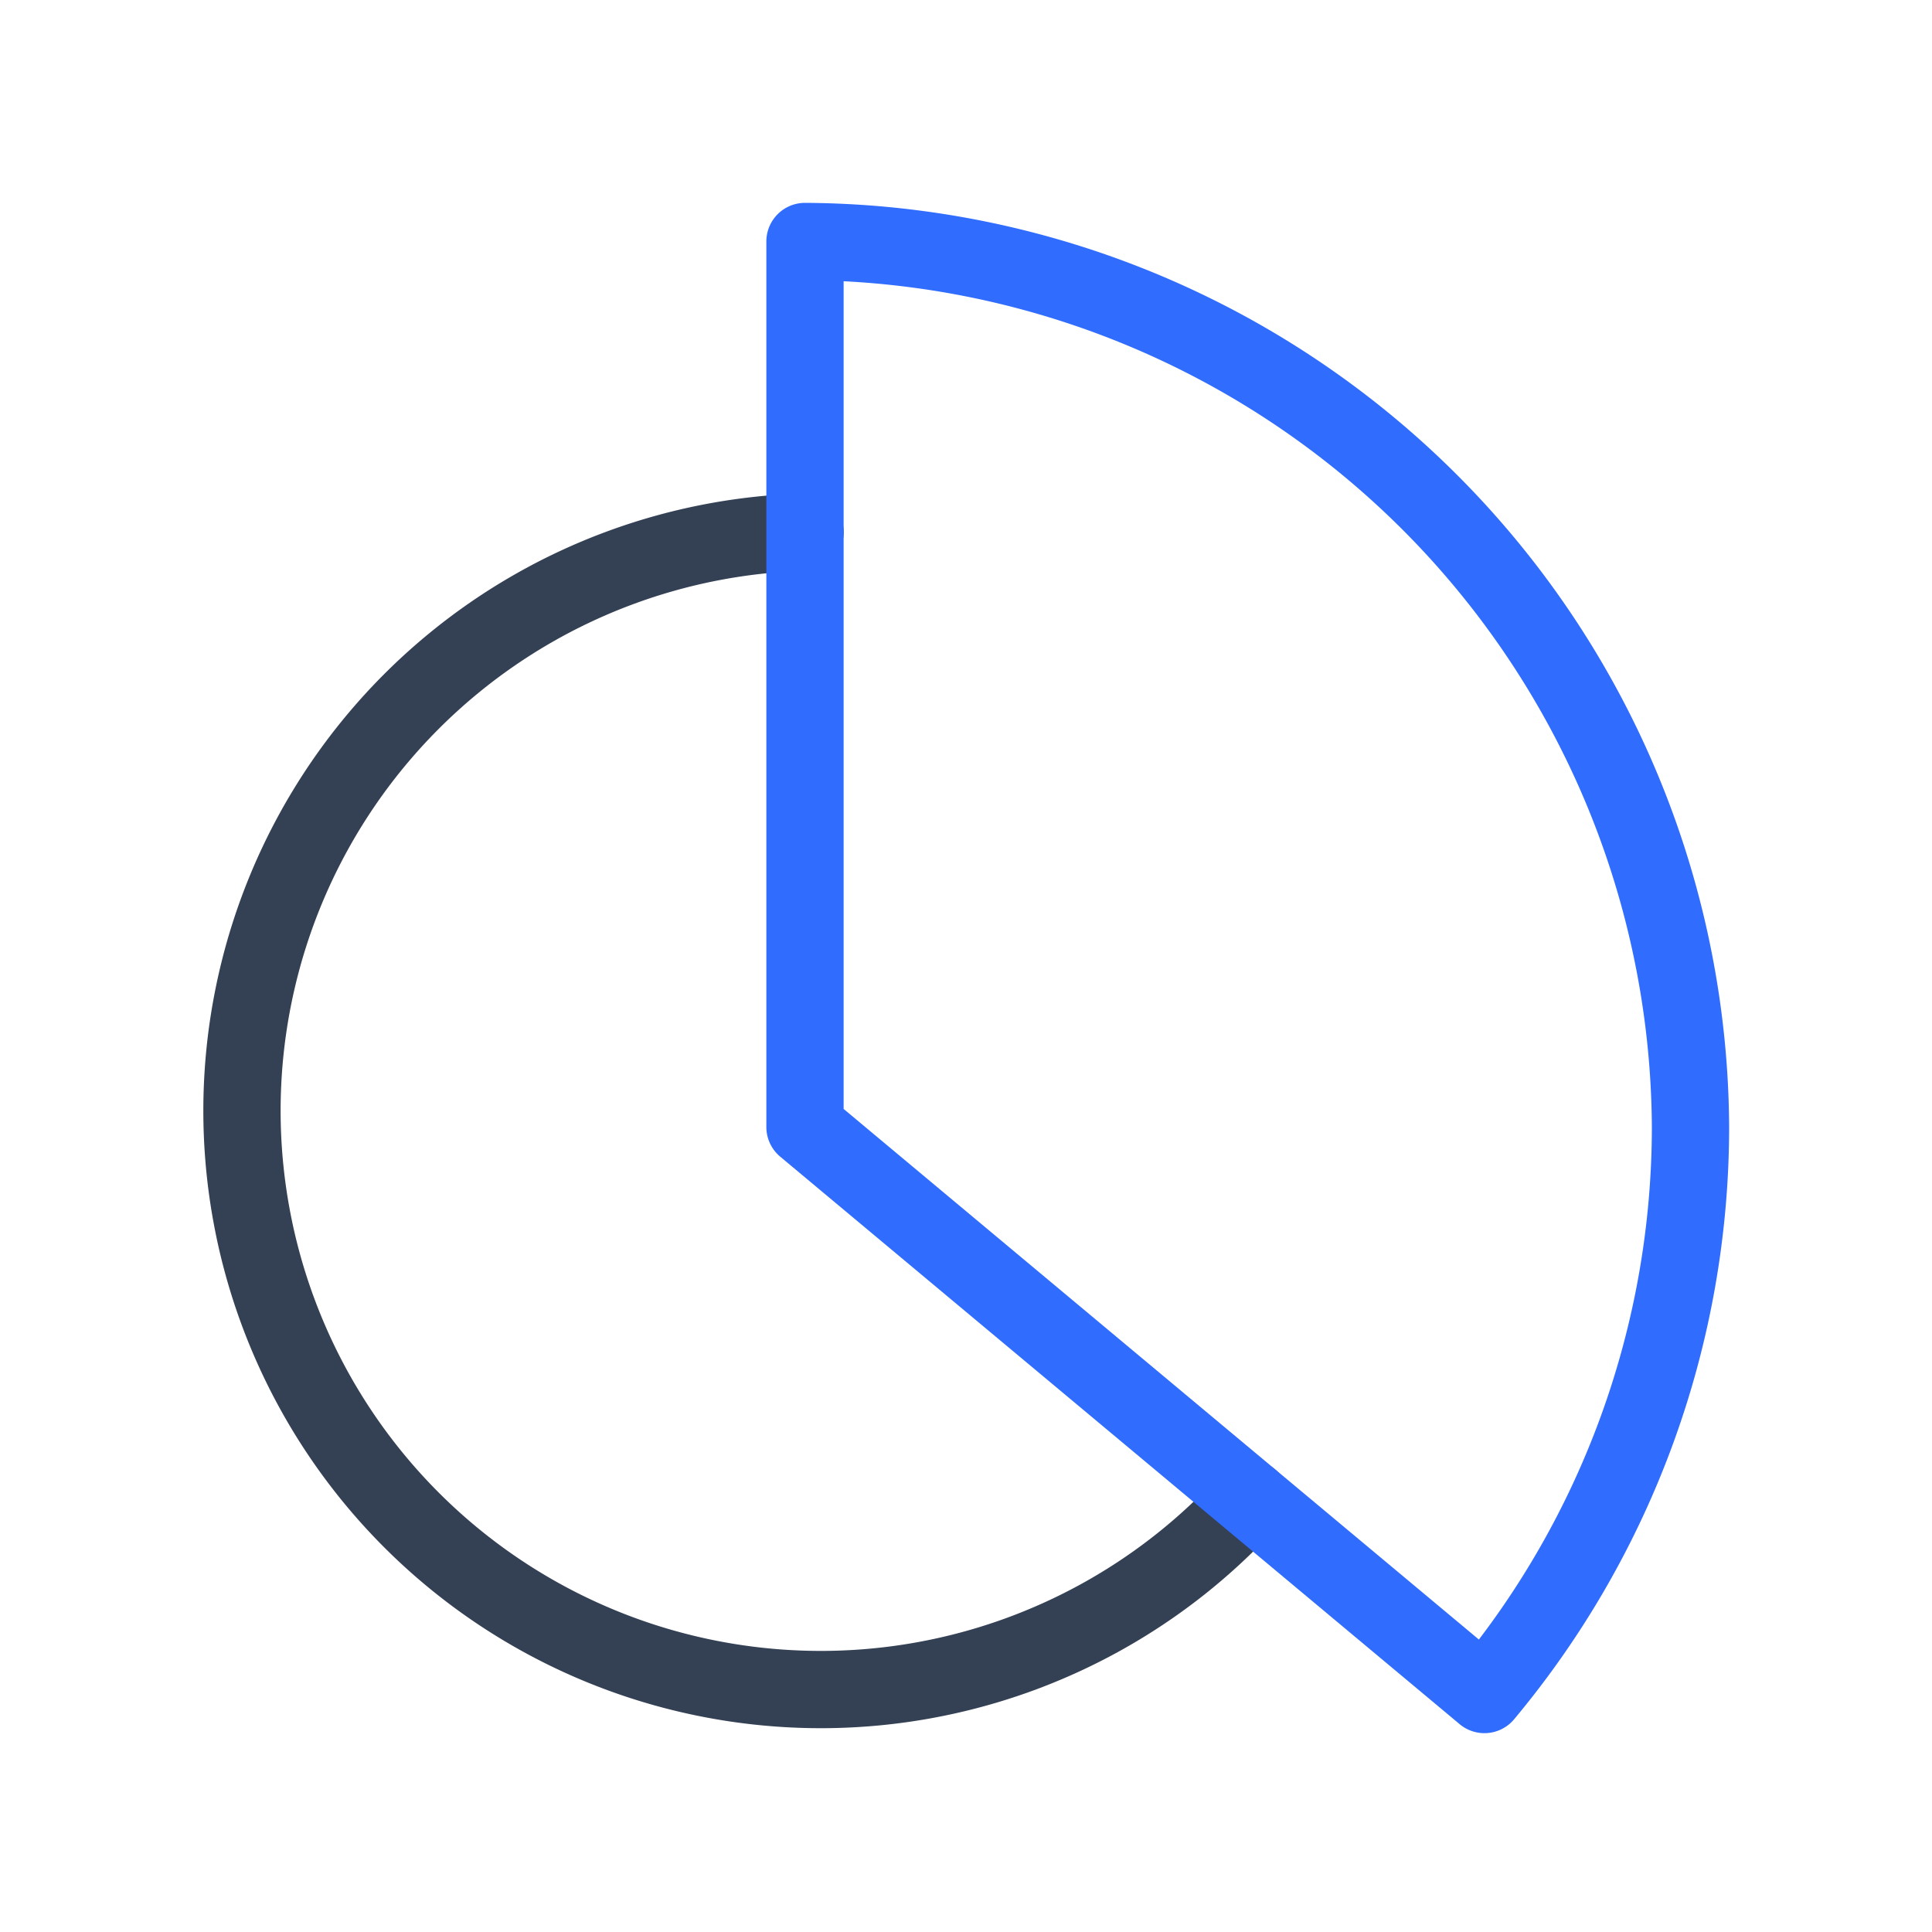 <svg xmlns="http://www.w3.org/2000/svg" width="1em" height="1em" viewBox="0 0 50 50"><g fill="none" stroke-linecap="round" stroke-linejoin="round" stroke-width="2"><path stroke="#344054" d="M32.354 38.792a14.98 14.98 0 1 1-11.52-25.021"/><path stroke="#306CFE" d="M20.833 29.167V6.25A23.04 23.04 0 0 1 43.75 29.167a22.92 22.92 0 0 1-5.333 14.687z"/></g></svg>
